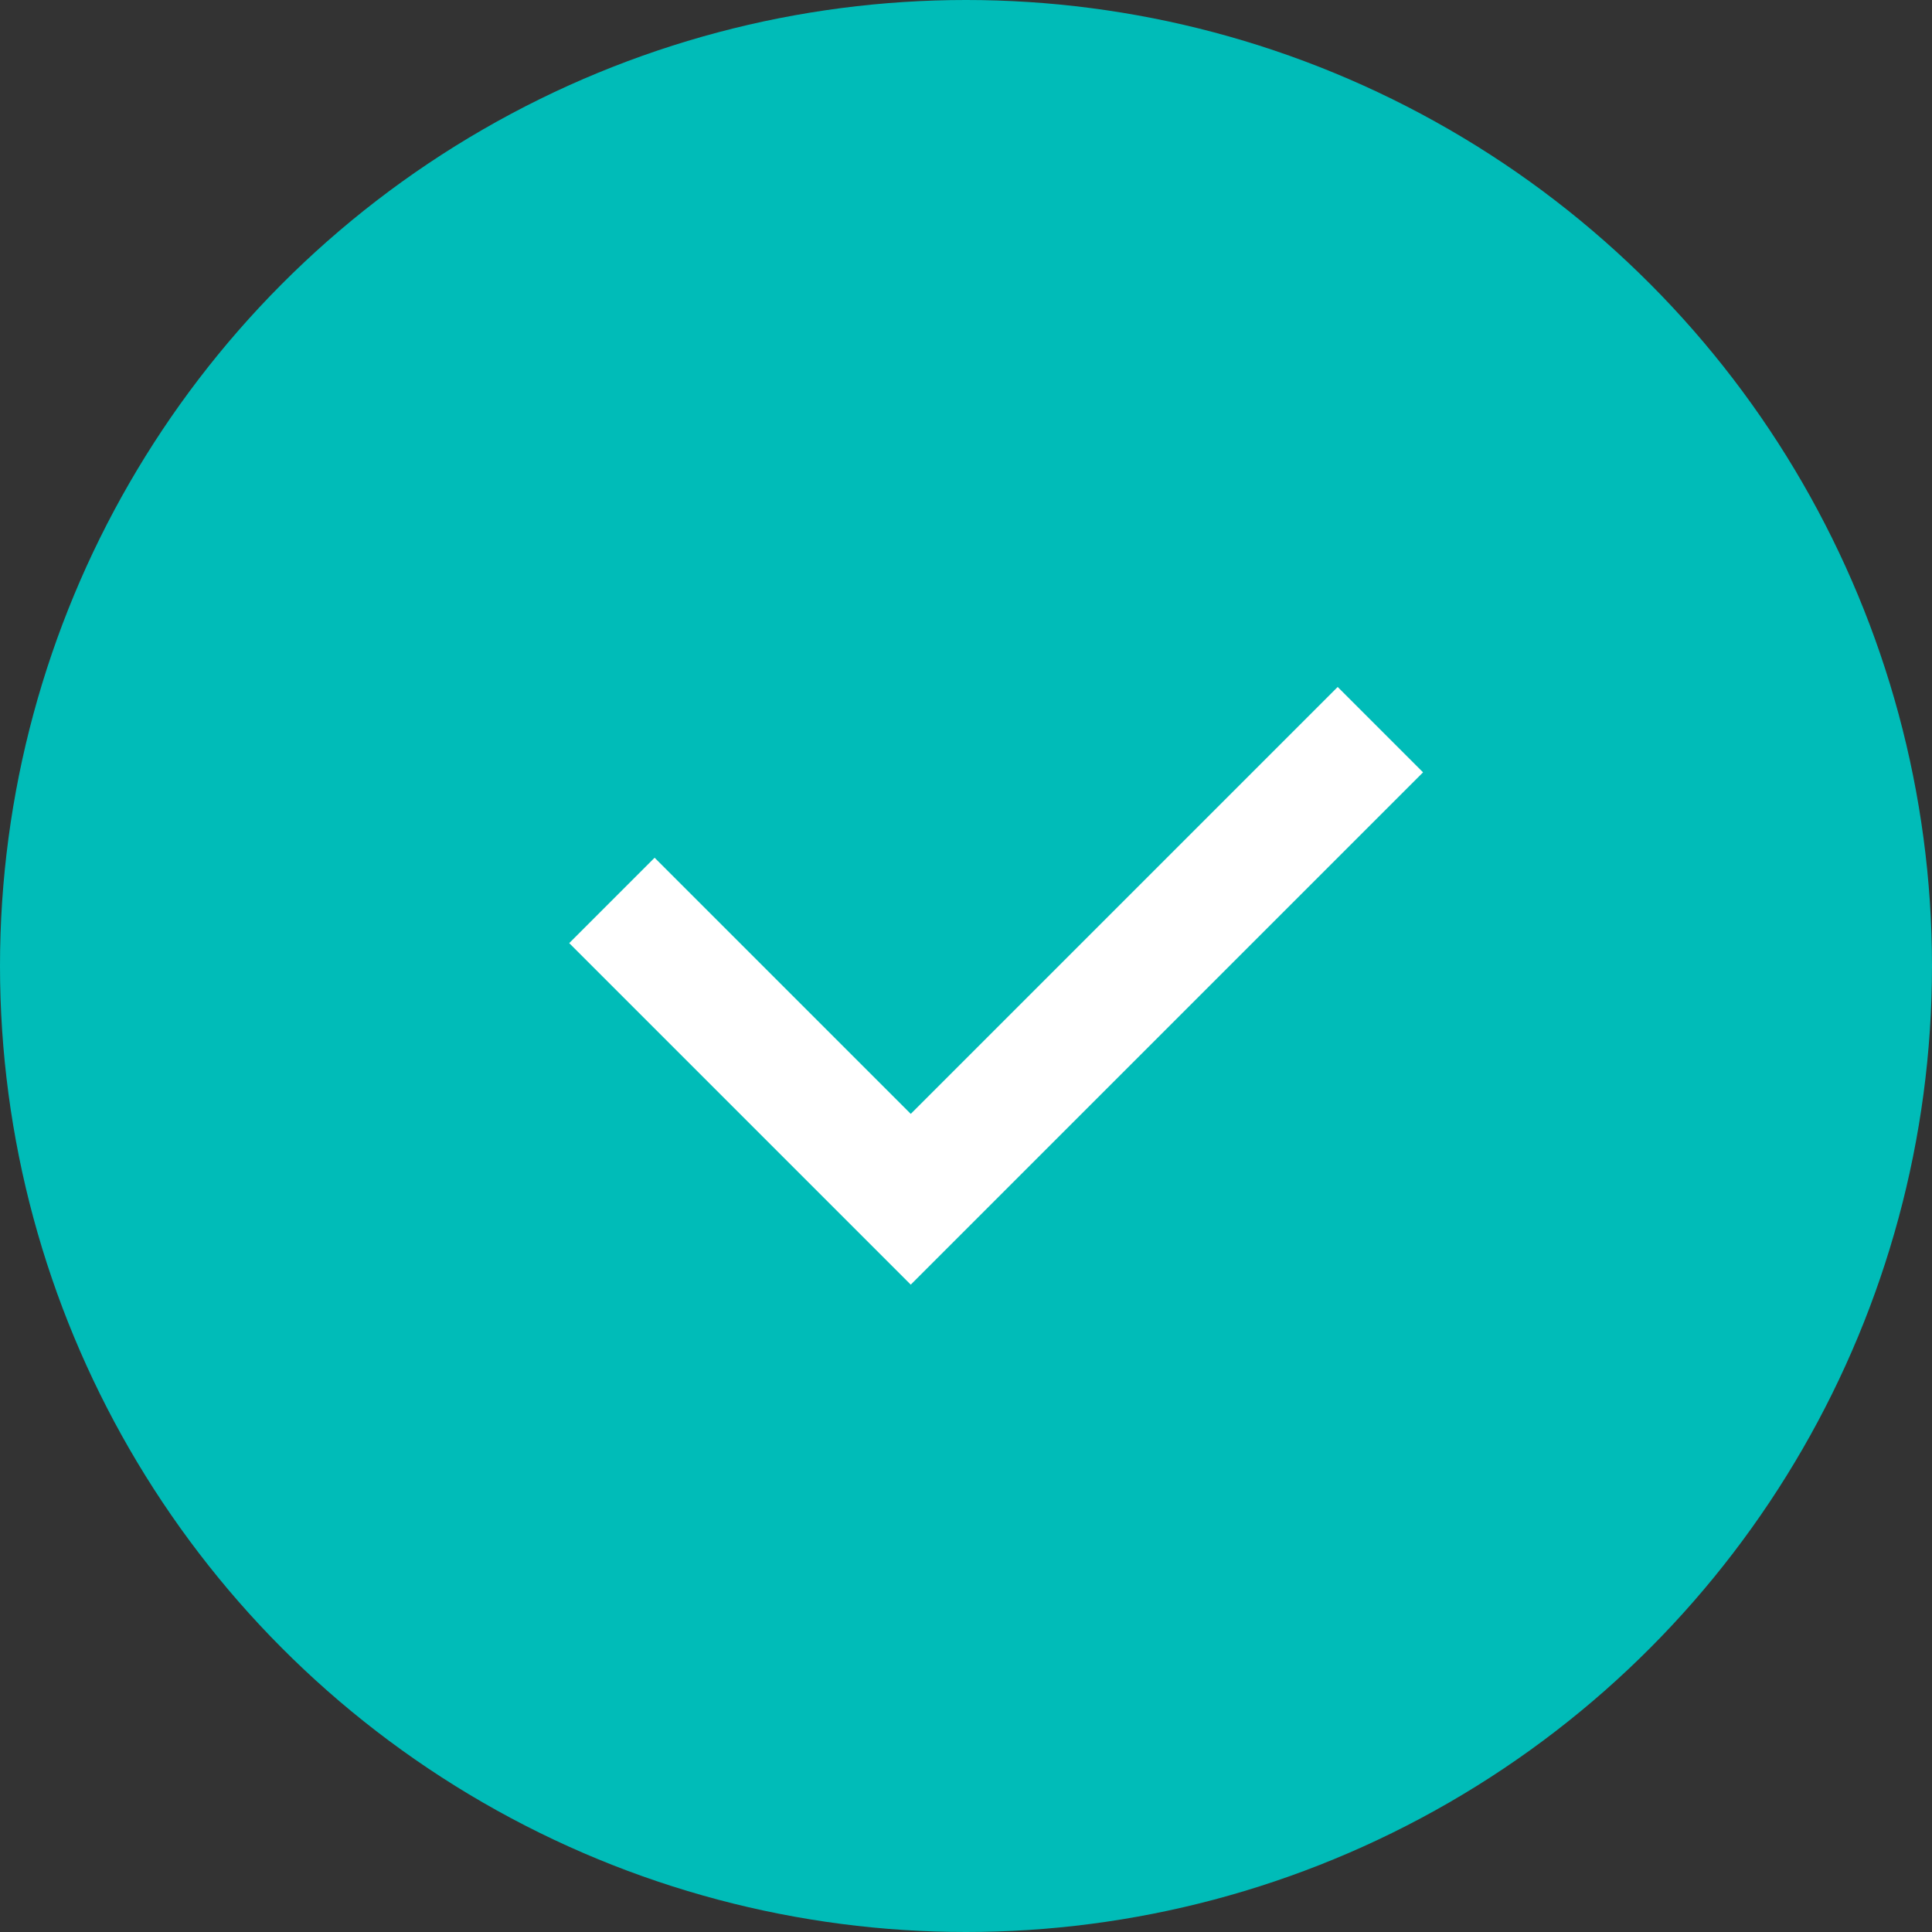 <?xml version="1.0" encoding="UTF-8"?>
<svg width="20px" height="20px" viewBox="0 0 20 20" version="1.1" xmlns="http://www.w3.org/2000/svg" xmlns:xlink="http://www.w3.org/1999/xlink">
    <rect x="0" y="0" width="20" height="20" fill="#333333" stroke="none"/>
    <!-- Generator: Sketch 52.2 (67145) - http://www.bohemiancoding.com/sketch -->
    <title>Group 4 Copy 3</title>
    <desc>Created with Sketch.</desc>
    <g id="分区管理" stroke="none" stroke-width="1" fill="none" fill-rule="evenodd">
        <g id="回收站" transform="translate(-970, -635)">
            <g id="Group-7" transform="translate(426, 290)">
                <g id="1" transform="translate(36, 331)">
                    <g id="Group-4-Copy-3" transform="translate(508, 14)">
                        <circle id="Oval-9" fill="#00BCB8" cx="10" cy="10" r="10"></circle>
                        <polyline id="Rectangle-17" stroke="#FFFFFF" stroke-width="1.25" transform="translate(10.312, 8.438) rotate(-45) translate(-10.312, -8.438) " points="13.75 10.625 6.875 10.625 6.875 6.25 6.875 6.25"></polyline>
                    </g>
                </g>
            </g>
        </g>
    </g>
</svg>